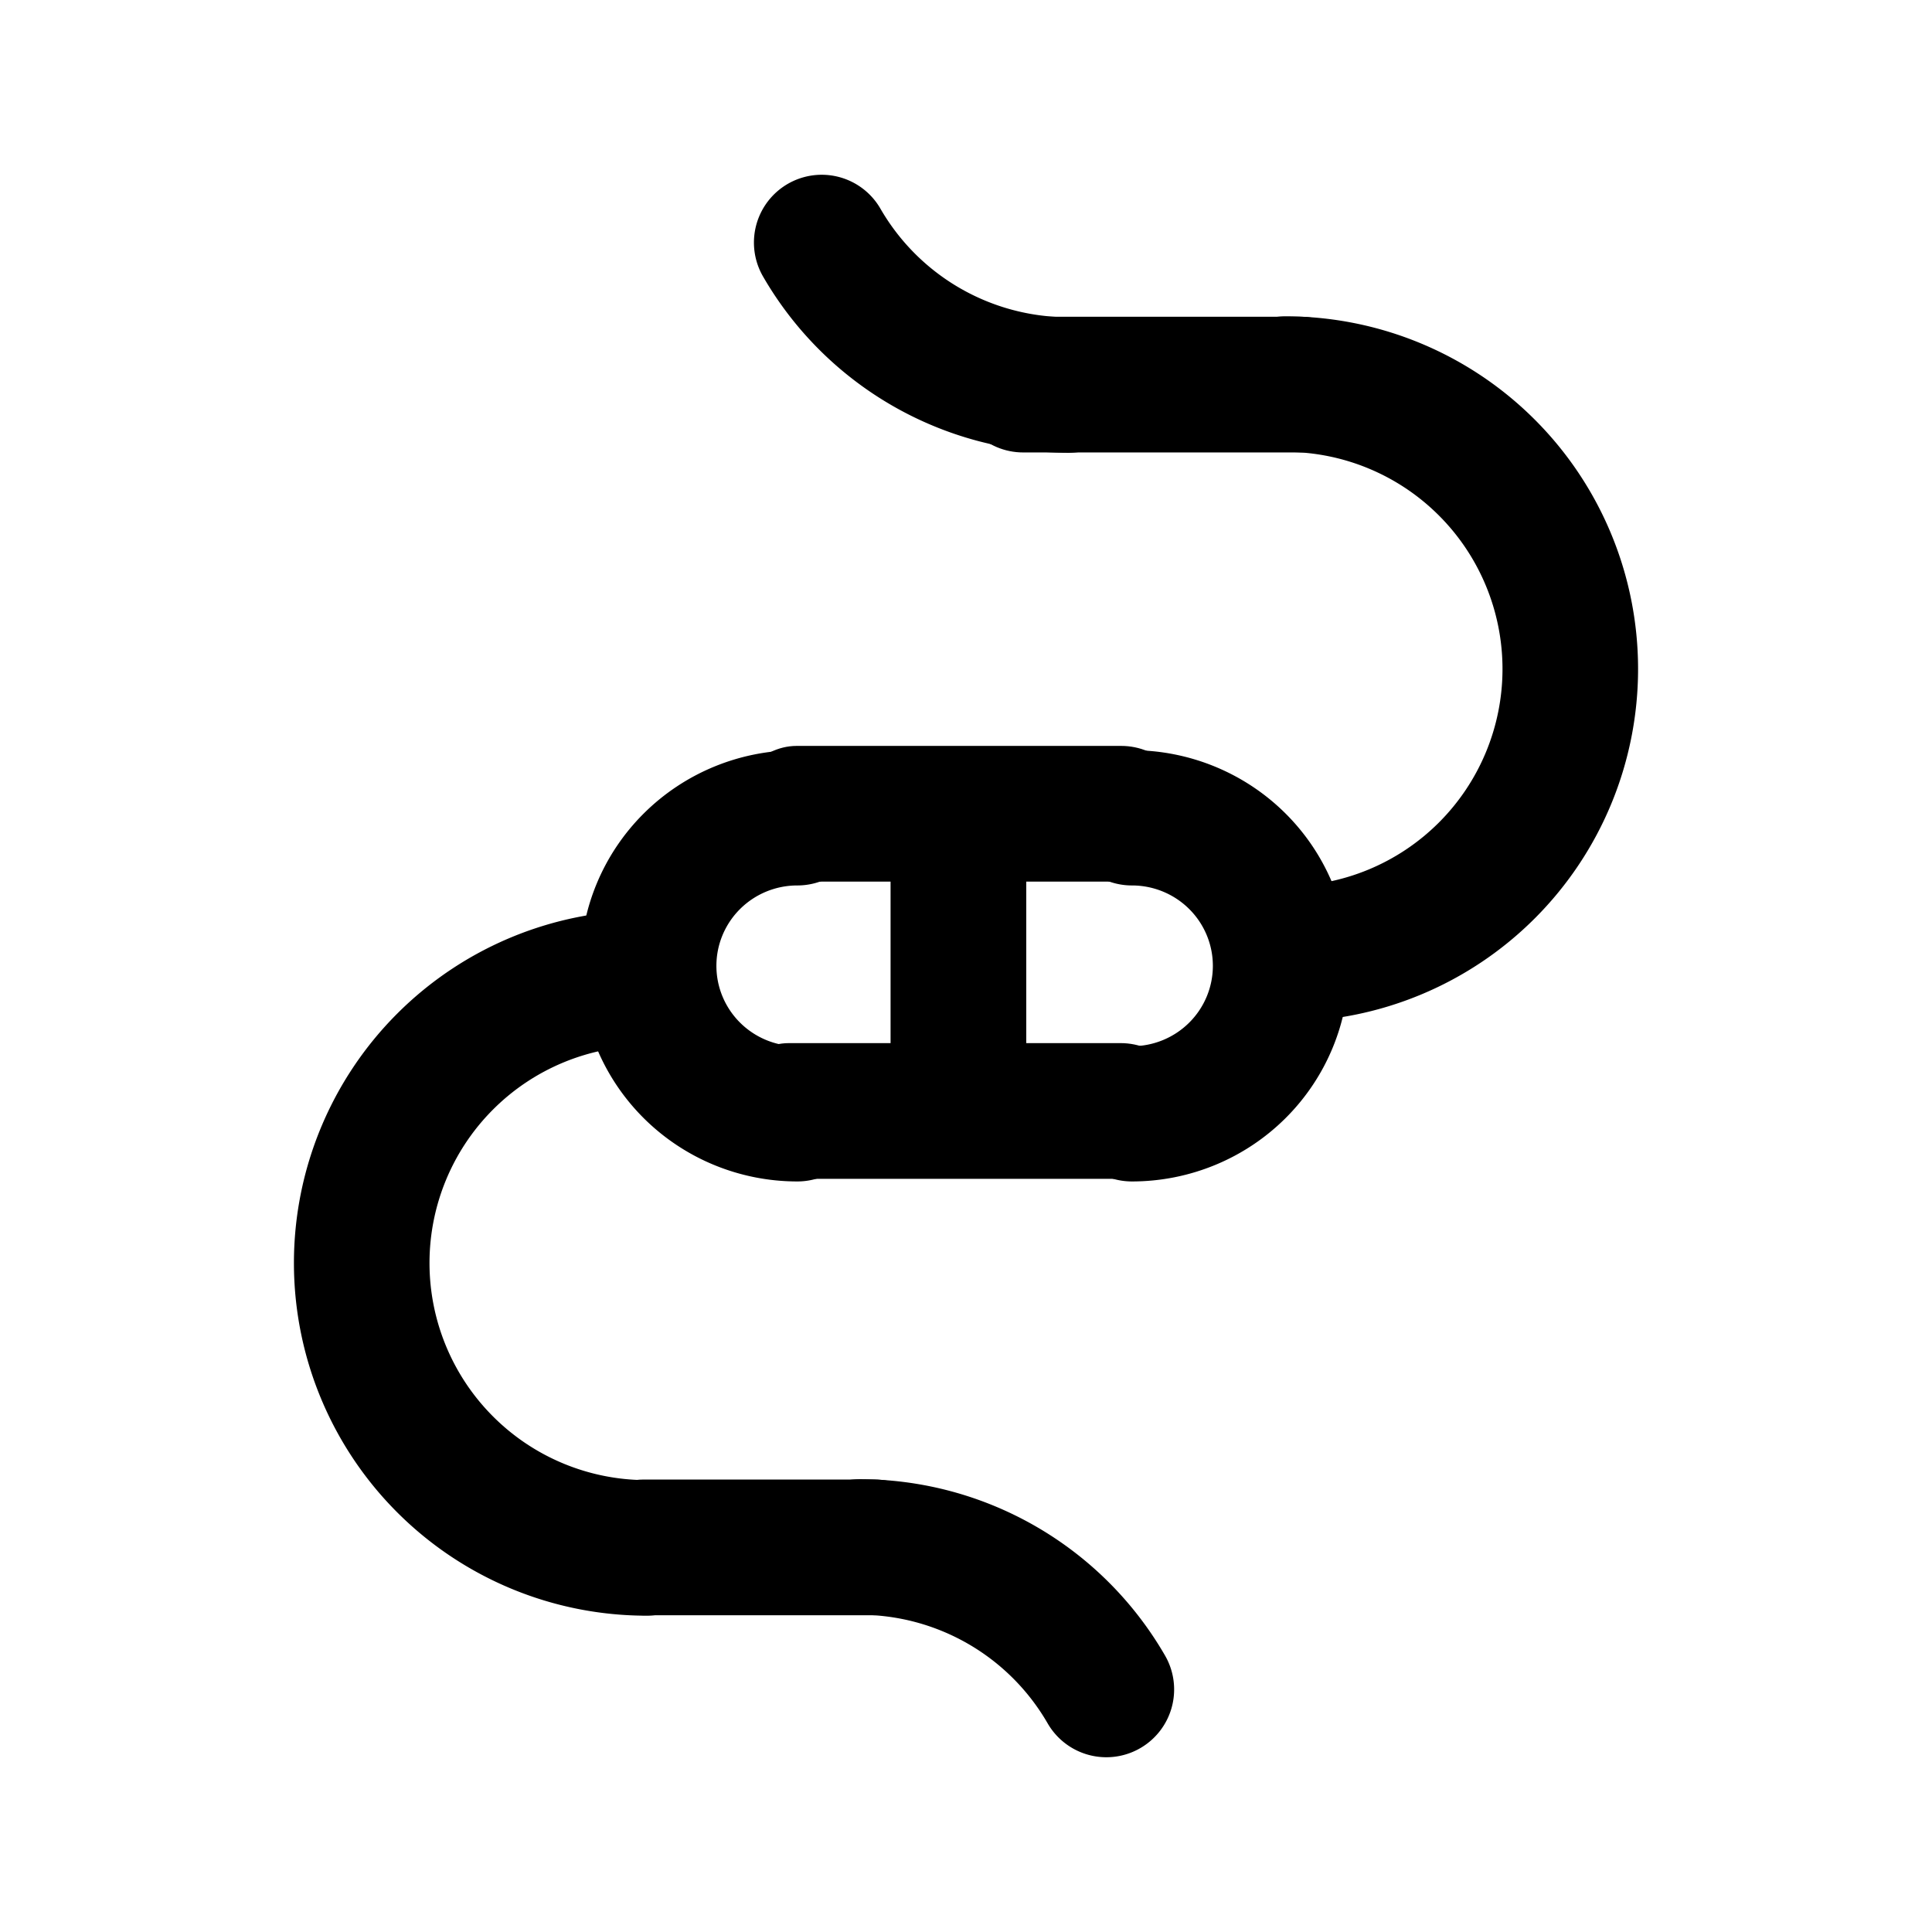 <?xml version="1.0" encoding="UTF-8" standalone="no"?>
<!-- Created with Inkscape (http://www.inkscape.org/) -->
<svg
   xmlns:dc="http://purl.org/dc/elements/1.1/"
   xmlns:cc="http://creativecommons.org/ns#"
   xmlns:rdf="http://www.w3.org/1999/02/22-rdf-syntax-ns#"
   xmlns:svg="http://www.w3.org/2000/svg"
   xmlns="http://www.w3.org/2000/svg"
   xmlns:sodipodi="http://sodipodi.sourceforge.net/DTD/sodipodi-0.dtd"
   xmlns:inkscape="http://www.inkscape.org/namespaces/inkscape"
   width="48"
   height="48"
   id="svg2"
   sodipodi:version="0.32"
   inkscape:version="0.46+devel r20711"
   sodipodi:docname="network-wired.svg"
   inkscape:output_extension="org.inkscape.output.svg.inkscape"
   inkscape:export-filename="/home/hbons/Desktop/Intel/svn/moblin-ui-docs/in progress/draft visual UI/icons/icons.png"
   inkscape:export-xdpi="60.476192"
   inkscape:export-ydpi="60.476192"
   version="1.0">
  <sodipodi:namedview
     id="base"
     pagecolor="#ffffff"
     bordercolor="#dcdcdc"
     borderopacity="1"
     gridtolerance="10000"
     guidetolerance="10"
     objecttolerance="10"
     inkscape:pageopacity="0"
     inkscape:pageshadow="2"
     inkscape:zoom="1"
     inkscape:cx="20.136947"
     inkscape:cy="26.729313"
     inkscape:document-units="px"
     inkscape:current-layer="layer1"
     showgrid="false"
     inkscape:window-width="896"
     inkscape:window-height="749"
     inkscape:window-x="0"
     inkscape:window-y="0"
     inkscape:snap-intersection-line-segments="false"
     inkscape:snap-bbox="true"
     inkscape:snap-nodes="false"
     inkscape:bbox-paths="true"
     inkscape:showpageshadow="false"
     showguides="false"
     inkscape:guide-bbox="true"
     inkscape:bbox-nodes="true"
     inkscape:snap-global="false">
    <inkscape:grid
       enabled="true"
       visible="true"
       id="grid4079"
       type="xygrid"
       empspacing="5" />
    <sodipodi:guide
       id="guide7317"
       position="566.053,854.147"
       orientation="1,0" />
  </sodipodi:namedview>
  <defs
     id="defs4">
    <inkscape:perspective
       sodipodi:type="inkscape:persp3d"
       inkscape:vp_x="0 : 24 : 1"
       inkscape:vp_y="0 : 1000 : 0"
       inkscape:vp_z="48 : 24 : 1"
       inkscape:persp3d-origin="24 : 16 : 1"
       id="perspective21" />
  </defs>
  <g
     style="display:inline"
     id="layer1"
     inkscape:groupmode="layer"
     inkscape:label="Layer 1">
    <path
       id="path3698"
       sodipodi:open="true"
       sodipodi:end="4.712389"
       sodipodi:start="1.5707963"
       sodipodi:type="arc"
       style="fill:none;stroke:#000000;stroke-width:10.936;stroke-linecap:round;stroke-miterlimit:4;stroke-opacity:1;stroke-dasharray:none;stroke-dashoffset:0;display:inline"
       sodipodi:cx="-25.809397"
       sodipodi:cy="179.43886"
       sodipodi:rx="22.98097"
       sodipodi:ry="22.98097"
       d="m -25.809,202.42 a 22.981,22.981 0 1 1 0,-45.962"
       transform="matrix(-0.308,0,0,0.308,23.986,-38.646)" />
    <rect
       ry="1.685"
       rx="1.685"
       y="7.87"
       x="-33.999"
       height="3.371"
       width="10.263"
       id="rect5586"
       style="fill:#000000;fill-opacity:1;stroke:none"
       transform="scale(-1,1)" />
    <rect
       ry="1.685"
       rx="1.685"
       y="18.532"
       x="-29.541"
       height="3.371"
       width="11.434"
       id="rect5567"
       style="fill:#000000;fill-opacity:1;stroke:none"
       transform="scale(-1,1)" />
    <path
       transform="matrix(-0.308,0,0,0.308,18.596,-52.78)"
       d="M -5.907,190.929 A 22.981,22.981 0 0 1 -25.809,202.42"
       sodipodi:ry="22.98097"
       sodipodi:rx="22.98097"
       sodipodi:cy="179.43886"
       sodipodi:cx="-25.809397"
       id="path2860"
       style="fill:none;stroke:#000000;stroke-width:10.936;stroke-linecap:round;stroke-miterlimit:4;stroke-opacity:1;stroke-dasharray:none;stroke-dashoffset:0;display:inline"
       sodipodi:type="arc"
       sodipodi:start="0.52359878"
       sodipodi:end="1.5707963"
       sodipodi:open="true" />
    <path
       id="path3703"
       transform="matrix(0.308,0,0,-0.308,24.014,86.646)"
       d="m -25.809,202.42 a 22.981,22.981 0 1 1 0,-45.962"
       sodipodi:ry="22.98097"
       sodipodi:rx="22.98097"
       sodipodi:cy="179.43886"
       sodipodi:cx="-25.809397"
       style="fill:none;stroke:#000000;stroke-width:10.936;stroke-linecap:round;stroke-miterlimit:4;stroke-opacity:1;stroke-dasharray:none;stroke-dashoffset:0;display:inline"
       sodipodi:type="arc"
       sodipodi:start="1.5707963"
       sodipodi:end="4.712389"
       sodipodi:open="true" />
    <rect
       transform="scale(1,-1)"
       style="fill:#000000;fill-opacity:1;stroke:none"
       id="rect2866"
       width="9.125"
       height="3.371"
       x="14.293"
       y="-40.13"
       rx="1.685"
       ry="1.685" />
    <path
       sodipodi:open="true"
       sodipodi:end="1.5707963"
       sodipodi:start="0.52359878"
       sodipodi:type="arc"
       style="fill:none;stroke:#000000;stroke-width:10.936;stroke-linecap:round;stroke-miterlimit:4;stroke-opacity:1;stroke-dasharray:none;stroke-dashoffset:0;display:inline"
       id="path2892"
       sodipodi:cx="-25.809397"
       sodipodi:cy="179.43886"
       sodipodi:rx="22.98097"
       sodipodi:ry="22.98097"
       d="M -5.907,190.929 A 22.981,22.981 0 0 1 -25.809,202.42"
       transform="matrix(0.308,0,0,-0.308,29.306,100.78)" />
    <path
       sodipodi:type="arc"
       style="fill:none;stroke:#000000;stroke-width:21;stroke-linecap:round;stroke-miterlimit:4;stroke-opacity:1;stroke-dasharray:none;stroke-dashoffset:0;display:inline"
       id="path2894"
       sodipodi:cx="-25.809397"
       sodipodi:cy="179.43886"
       sodipodi:rx="22.98097"
       sodipodi:ry="22.98097"
       d="m -25.809,156.458 a 22.981,22.981 0 0 1 0,45.962"
       transform="matrix(0.161,0,0,-0.16,32.279,52.706)"
       sodipodi:start="4.712389"
       sodipodi:end="7.8539816"
       sodipodi:open="true" />
    <path
       sodipodi:open="true"
       sodipodi:end="7.8539816"
       sodipodi:start="4.712389"
       transform="matrix(-0.161,0,0,-0.16,15.653,52.706)"
       d="m -25.809,156.458 a 22.981,22.981 0 0 1 0,45.962"
       sodipodi:ry="22.98097"
       sodipodi:rx="22.98097"
       sodipodi:cy="179.43886"
       sodipodi:cx="-25.809397"
       id="path3686"
       style="fill:none;stroke:#000000;stroke-width:21;stroke-linecap:round;stroke-miterlimit:4;stroke-opacity:1;stroke-dasharray:none;stroke-dashoffset:0;display:inline"
       sodipodi:type="arc" />
    <rect
       transform="scale(-1,1)"
       style="fill:#000000;fill-opacity:1;stroke:none"
       id="rect3688"
       width="11.615"
       height="3.371"
       x="-29.528"
       y="25.916"
       rx="1.685"
       ry="1.685" />
    <rect
       transform="matrix(0,1,1,0,0,0)"
       style="fill:#000000;fill-opacity:1;stroke:none"
       id="rect3692"
       width="9.118"
       height="3.371"
       x="19.678"
       y="22.126"
       rx="1.685"
       ry="1.685" />
  </g>
</svg>
